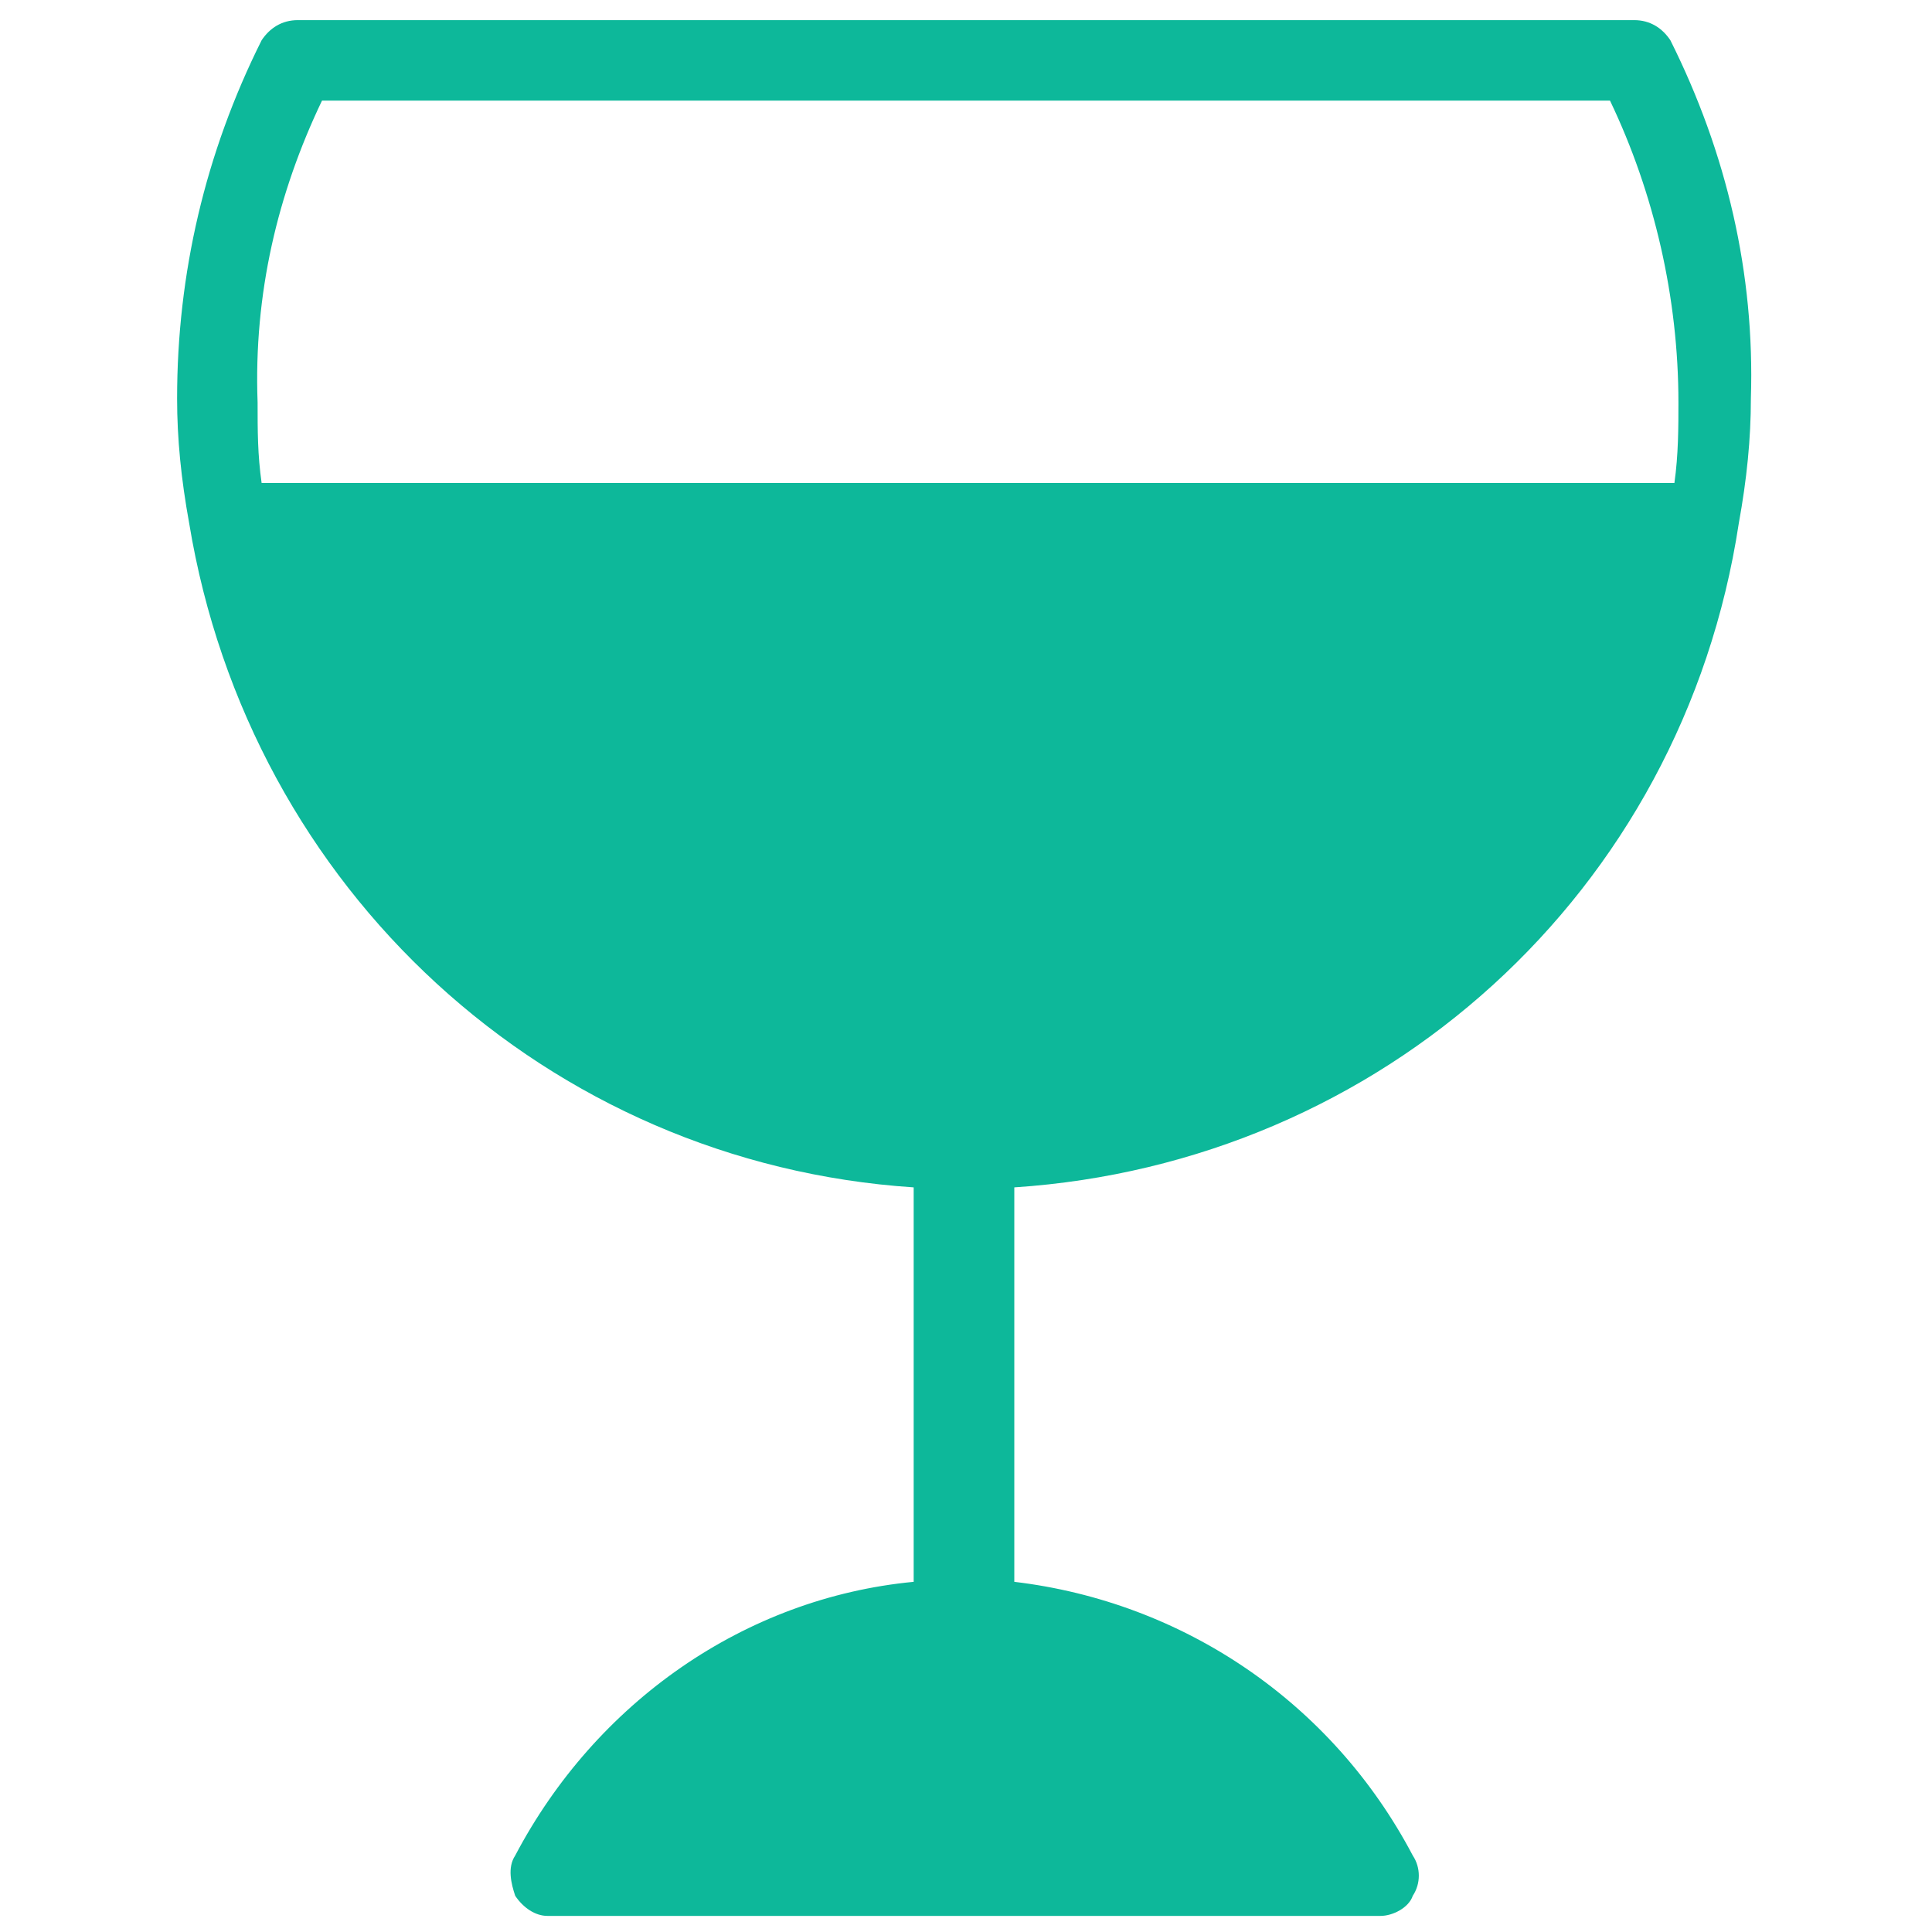 <?xml version="1.0" encoding="utf-8"?>
<!-- Generator: Adobe Illustrator 18.0.0, SVG Export Plug-In . SVG Version: 6.00 Build 0)  -->
<!DOCTYPE svg PUBLIC "-//W3C//DTD SVG 1.1//EN" "http://www.w3.org/Graphics/SVG/1.1/DTD/svg11.dtd">
<svg version="1.1" id="Layer_1" xmlns="http://www.w3.org/2000/svg" xmlns:xlink="http://www.w3.org/1999/xlink" x="0px" y="0px"
	 viewBox="0 0 48 48" enable-background="new 0 0 48 48" xml:space="preserve">
<g>
	<path fill="#0DB89A" d="M41.5,1c-0.2-0.3-0.5-0.5-0.9-0.5H7.4C7,0.5,6.7,0.7,6.5,1C5.1,3.8,4.4,6.8,4.4,9.9c0,1,0.1,2,0.3,3.1
		c1.5,9.1,8.9,15.9,18,16.5v9.8c-4.2,0.4-7.9,3-9.9,6.8c-0.2,0.3-0.1,0.7,0,1c0.2,0.3,0.5,0.5,0.8,0.5h20.7c0.3,0,0.7-0.2,0.8-0.5
		c0.2-0.3,0.2-0.7,0-1c-2-3.8-5.7-6.3-9.9-6.8v-9.8c9.1-0.6,16.6-7.3,18-16.5c0.2-1.1,0.3-2.1,0.3-3.1C43.6,6.8,42.9,3.8,41.5,1z
		 M8,2.5h32c1.1,2.3,1.7,4.9,1.7,7.5c0,0.6,0,1.3-0.1,2H6.5c-0.1-0.7-0.1-1.3-0.1-2C6.3,7.3,6.9,4.8,8,2.5z"/>
</g>
</svg>
